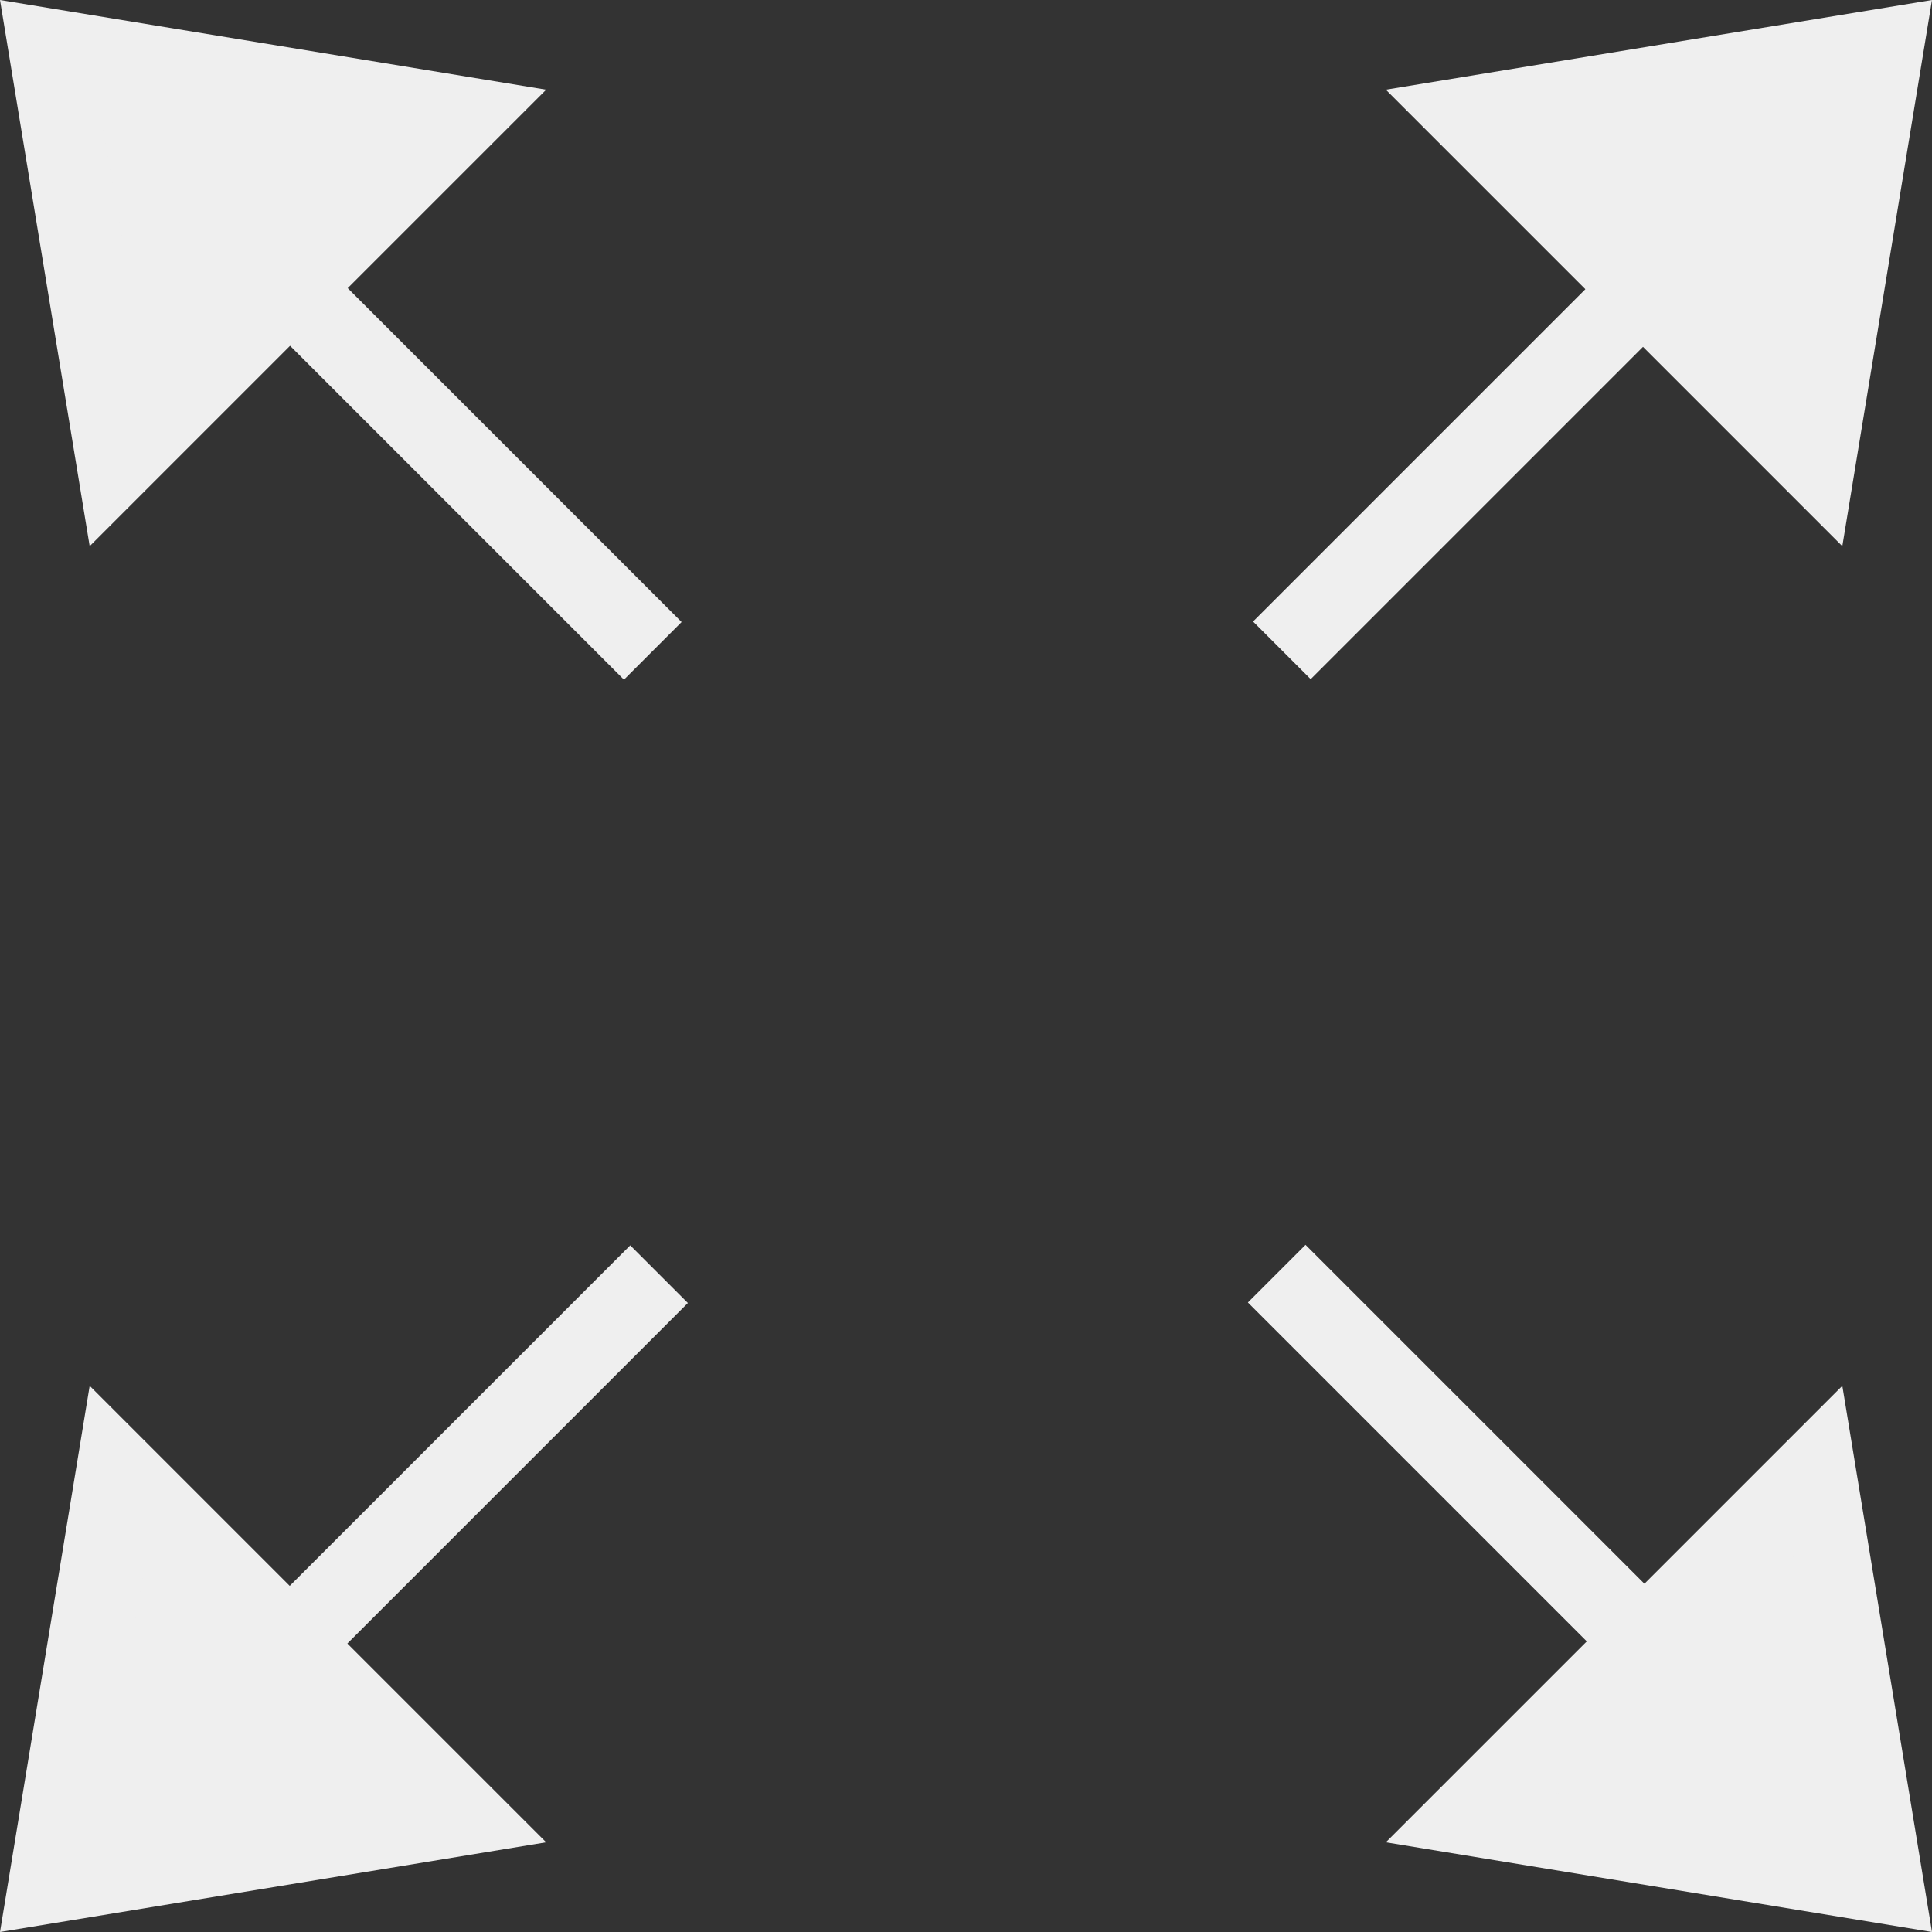 <?xml version="1.0" encoding="utf-8"?>
<!-- Generator: Adobe Illustrator 19.1.0, SVG Export Plug-In . SVG Version: 6.00 Build 0)  -->
<svg version="1.1" id="Layer_1" xmlns="http://www.w3.org/2000/svg" xmlns:xlink="http://www.w3.org/1999/xlink" x="0px" y="0px"
	 viewBox="0 0 23.7 23.7" style="enable-background:new 0 0 23.7 23.7;" xml:space="preserve">
<rect x="0" y="0" width="23.7" height="23.7" fill="#333333" stroke="none"/>
<style type="text/css">
	.st0{fill:#EFEFEF;}
	.st1{fill:#FFFFFF;}
</style>
<g>
	<g id="XMLID_1847_">
		<polygon class="st0" points="5.7,22.3 0.6,23.1 1.4,18 		"/>
		<path class="st0" d="M0,23.7L1.1,17l5.6,5.6L0,23.7z M1.8,19.1l-0.6,3.4L4.7,22L1.8,19.1z"/>
	</g>
	<g id="XMLID_1845_">
		<line class="st1" x1="3.6" y1="20.2" x2="8.1" y2="15.7"/>
		<rect x="5.3" y="14.7" transform="matrix(0.707 0.707 -0.707 0.707 14.377 1.137)" class="st0" width="1" height="6.3"/>
	</g>
	<g id="XMLID_1838_">
		<polygon class="st0" points="18,1.4 23.1,0.6 22.3,5.7 		"/>
		<path class="st0" d="M22.6,6.7L17,1.1L23.7,0L22.6,6.7z M19.1,1.8L22,4.7l0.6-3.4L19.1,1.8z"/>
	</g>
	<g id="XMLID_1802_">
		<line class="st1" x1="20.2" y1="3.6" x2="15.7" y2="8.1"/>
		<rect x="17.4" y="2.6" transform="matrix(0.707 0.707 -0.707 0.707 9.362 -10.97)" class="st0" width="1" height="6.3"/>
	</g>
	<g id="XMLID_1800_">
		<polygon class="st0" points="1.4,5.7 0.6,0.6 5.7,1.4 		"/>
		<path class="st0" d="M1.1,6.7L0,0l6.7,1.1L1.1,6.7z M1.2,1.2l0.6,3.4l2.9-2.9L1.2,1.2z"/>
	</g>
	<g id="XMLID_1793_">
		<line class="st1" x1="3.6" y1="3.6" x2="8.1" y2="8.1"/>
		<rect x="2.6" y="5.3" transform="matrix(0.707 0.707 -0.707 0.707 5.816 -2.409)" class="st0" width="6.3" height="1"/>
	</g>
	<g id="XMLID_1792_">
		<polygon class="st0" points="22.3,18 23.1,23.1 18,22.3 		"/>
		<path class="st0" d="M23.7,23.7L17,22.6l5.6-5.6L23.7,23.7z M19.1,22l3.4,0.6L22,19.1L19.1,22z"/>
	</g>
	<g id="XMLID_1208_">
		<line class="st1" x1="20.2" y1="20.2" x2="15.7" y2="15.7"/>
		<rect x="14.7" y="17.4" transform="matrix(0.707 0.707 -0.707 0.707 17.924 -7.424)" class="st0" width="6.3" height="1"/>
	</g>
</g>
</svg>
